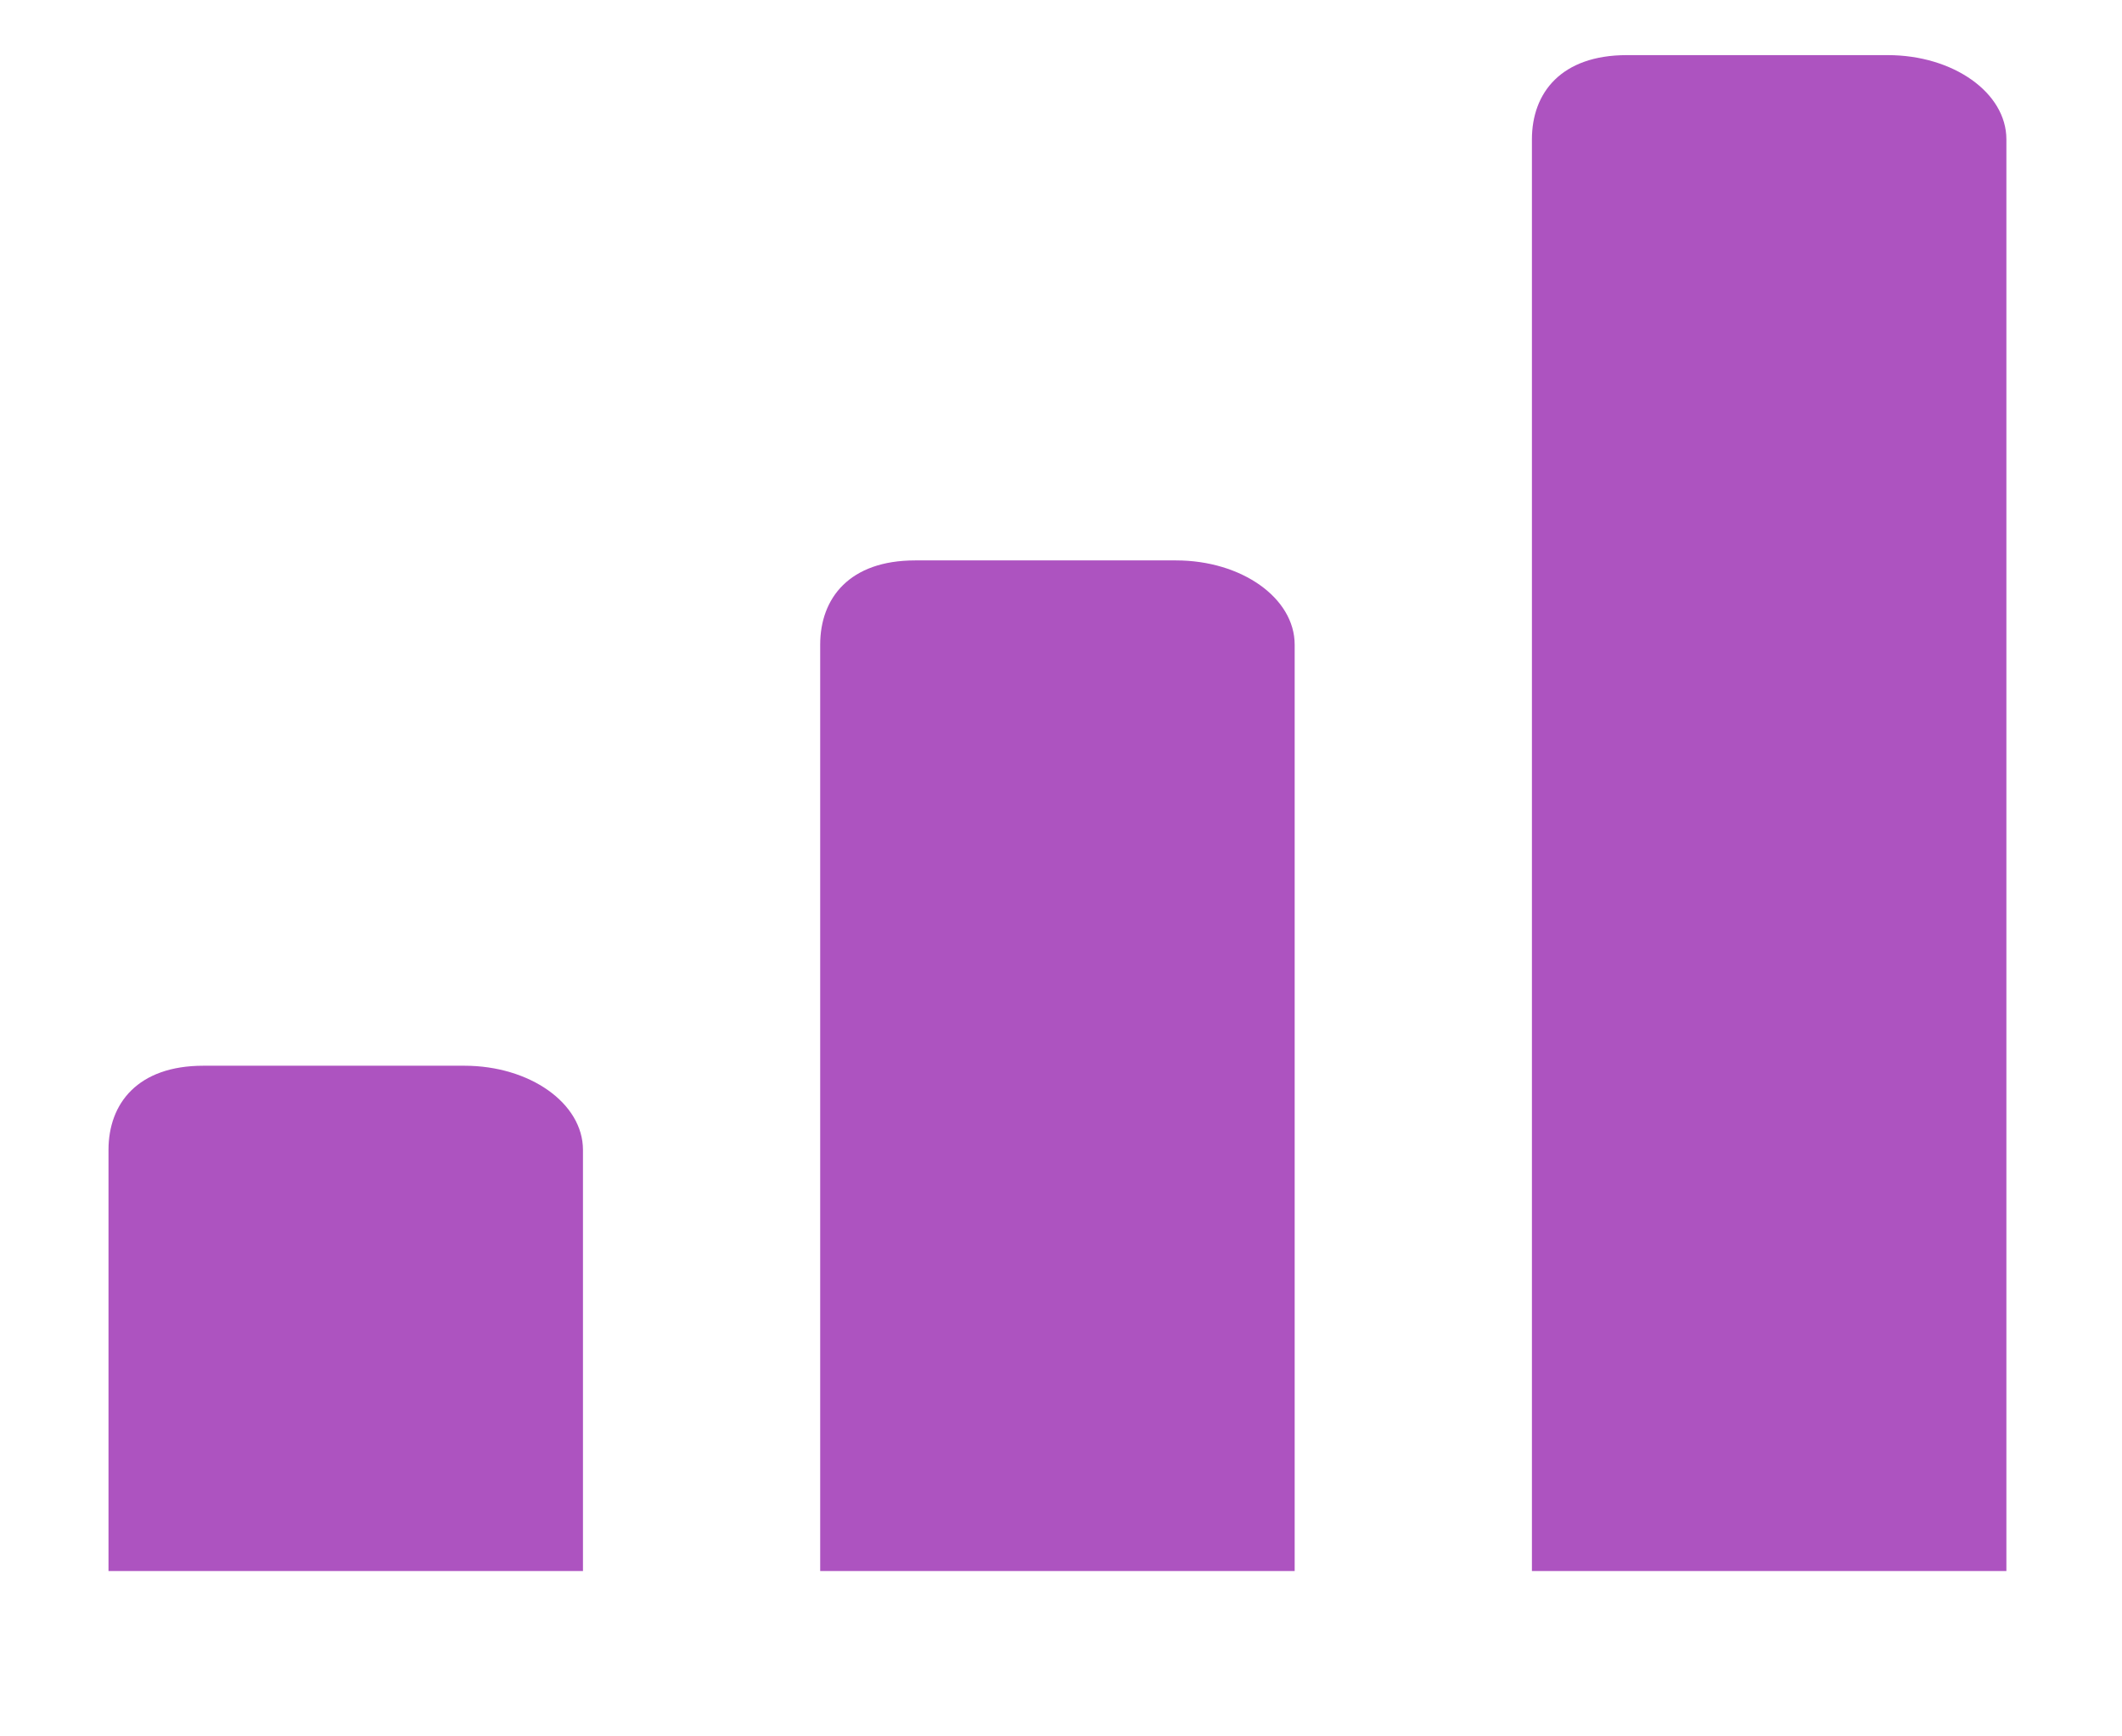 <?xml version="1.0" encoding="UTF-8" standalone="no"?>
<svg width="77px" height="63px" viewBox="0 0 77 63" version="1.1" xmlns="http://www.w3.org/2000/svg" xmlns:xlink="http://www.w3.org/1999/xlink" xmlns:sketch="http://www.bohemiancoding.com/sketch/ns">
    <!-- Generator: Sketch 3.3.3 (12081) - http://www.bohemiancoding.com/sketch -->
    <title>cq-discovery__unlimited</title>
    <desc>Created with Sketch.</desc>
    <defs></defs>
    <g id="Page-1" stroke="none" stroke-width="1" fill="none" fill-rule="evenodd" sketch:type="MSPage">
        <g id="discovery-screens" sketch:type="MSLayerGroup" transform="translate(-1264, -2704)" fill="#AD53C0">
            <g id="Group" transform="translate(897, 1546)" sketch:type="MSShapeGroup">
                <path d="M383.85,1196.667 L374.38,1196.667 C372.004,1196.667 370.937,1198.029 370.937,1199.722 L370.937,1215 L388.154,1215 L388.154,1199.722 C388.154,1198.029 386.226,1196.667 383.85,1196.667 L383.85,1196.667 Z M409.675,1178.333 L400.206,1178.333 C397.83,1178.333 396.762,1179.696 396.762,1181.389 L396.762,1215 L413.979,1215 L413.979,1181.389 C413.979,1179.696 412.051,1178.333 409.675,1178.333 L409.675,1178.333 Z M435.501,1160 L426.031,1160 C423.655,1160 422.588,1161.363 422.588,1163.056 L422.588,1215 L439.805,1215 L439.805,1163.056 C439.805,1161.363 437.877,1160 435.501,1160 L435.501,1160 Z" id="cq-discovery__unlimited"></path>
            </g>
        </g>
    </g>
</svg>